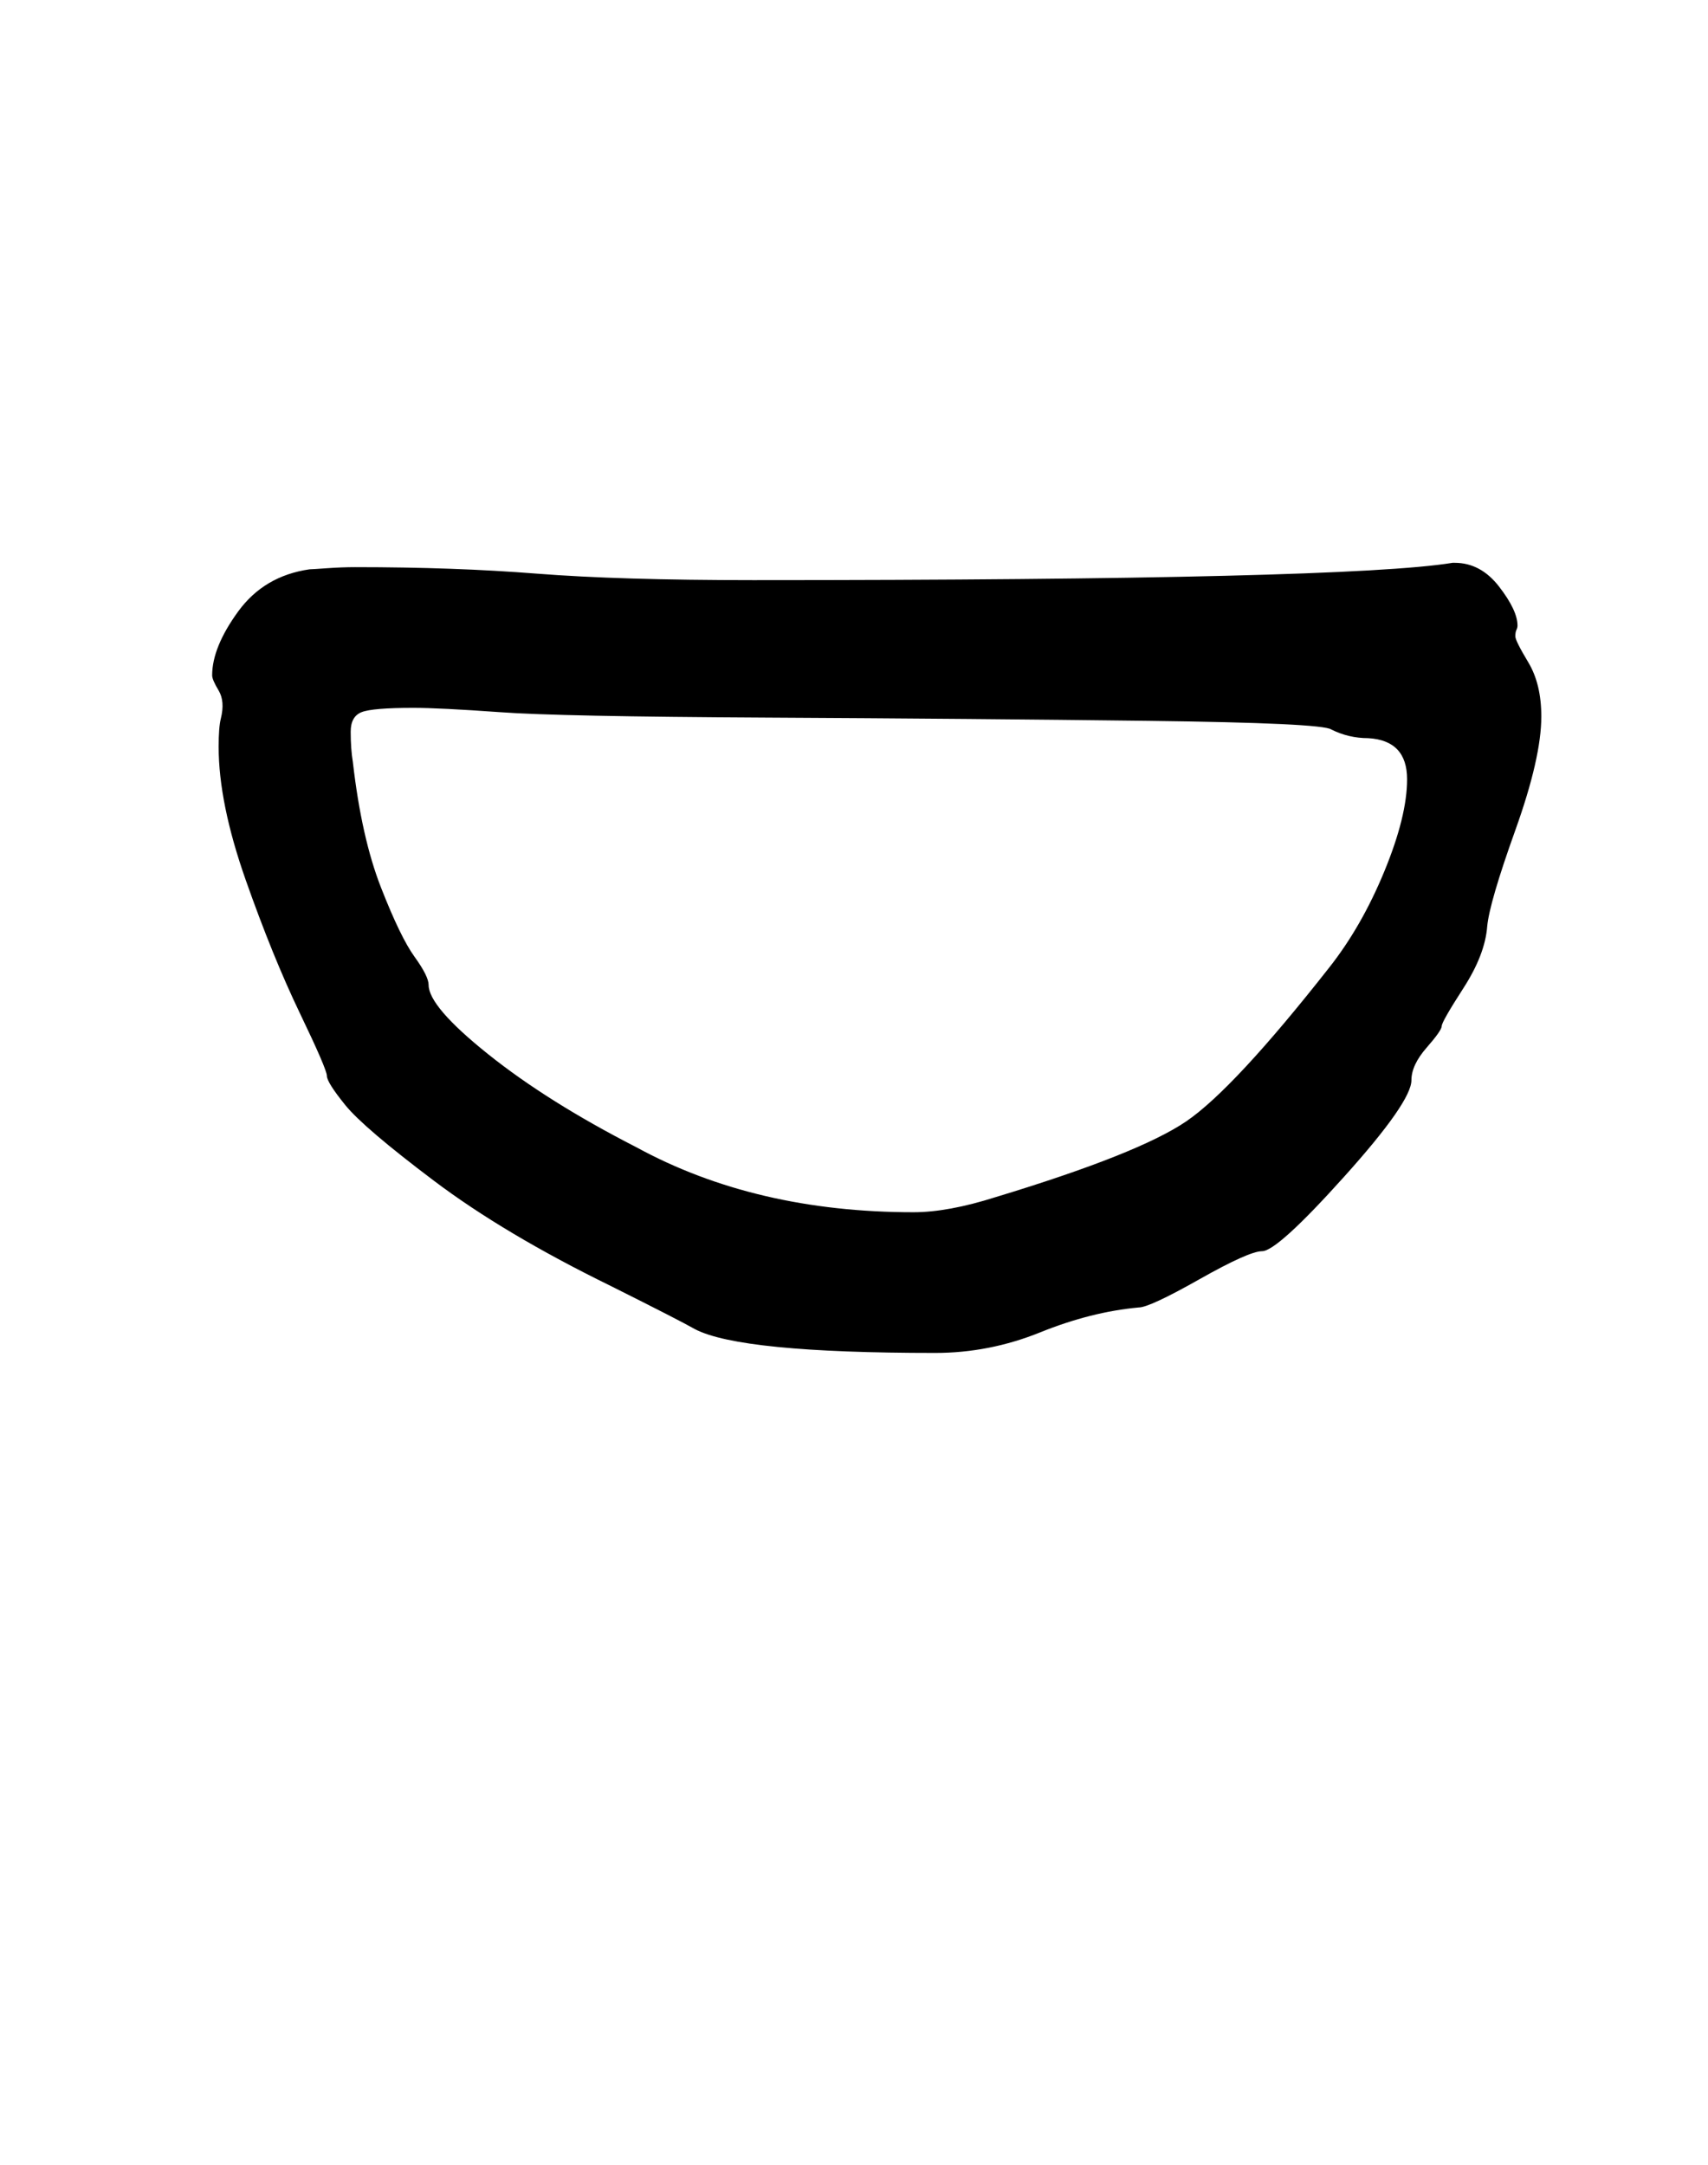 <?xml version="1.0" standalone="no"?>
<!DOCTYPE svg PUBLIC "-//W3C//DTD SVG 1.1//EN" "http://www.w3.org/Graphics/SVG/1.1/DTD/svg11.dtd" >
<svg xmlns="http://www.w3.org/2000/svg" xmlns:xlink="http://www.w3.org/1999/xlink" version="1.1" viewBox="-10 0 789 1000">
   <path fill="currentColor"
d="M141 497q0 -3 -12.5 -29t-25 -61.5t-12.5 -61.5q0 -9 1 -13q2 -8 -1 -13t-3 -7q0 -13 12 -29.5t33 -19.5q1 0 8 -0.5t13 -0.5q46 0 84 3t100 3q274 0 323 -8h1q12 0 20.5 11t8.5 18q0 1 -0.5 2t-0.5 3t6 12t6 25q0 19 -12 52.5t-13 44.5q-1 13 -11 28.5t-10 17.5t-7 10
t-7 15q0 10 -31 44.5t-38 34.5q-6 0 -29 13t-28 13q-22 2 -45.5 11.5t-48.5 9.5q-90 0 -111 -11q-7 -4 -39 -20q-49 -24 -81.5 -48.5t-41 -35t-8.5 -13.5zM605 337q-4 -3 -84.5 -4t-176.5 -1.5t-123 -2.5q-28 -2 -40 -2q-19 0 -24 2t-5 9q0 8 1 14q4 35 13 58t15.5 32
t6.5 13q0 10 27.5 32t68.5 43q55 30 128 30q16 0 38 -7q66 -20 88 -35t66 -71q15 -19 25.5 -44.5t10.5 -42.5q0 -18 -18 -19q-9 0 -17 -4z" />
</svg>
